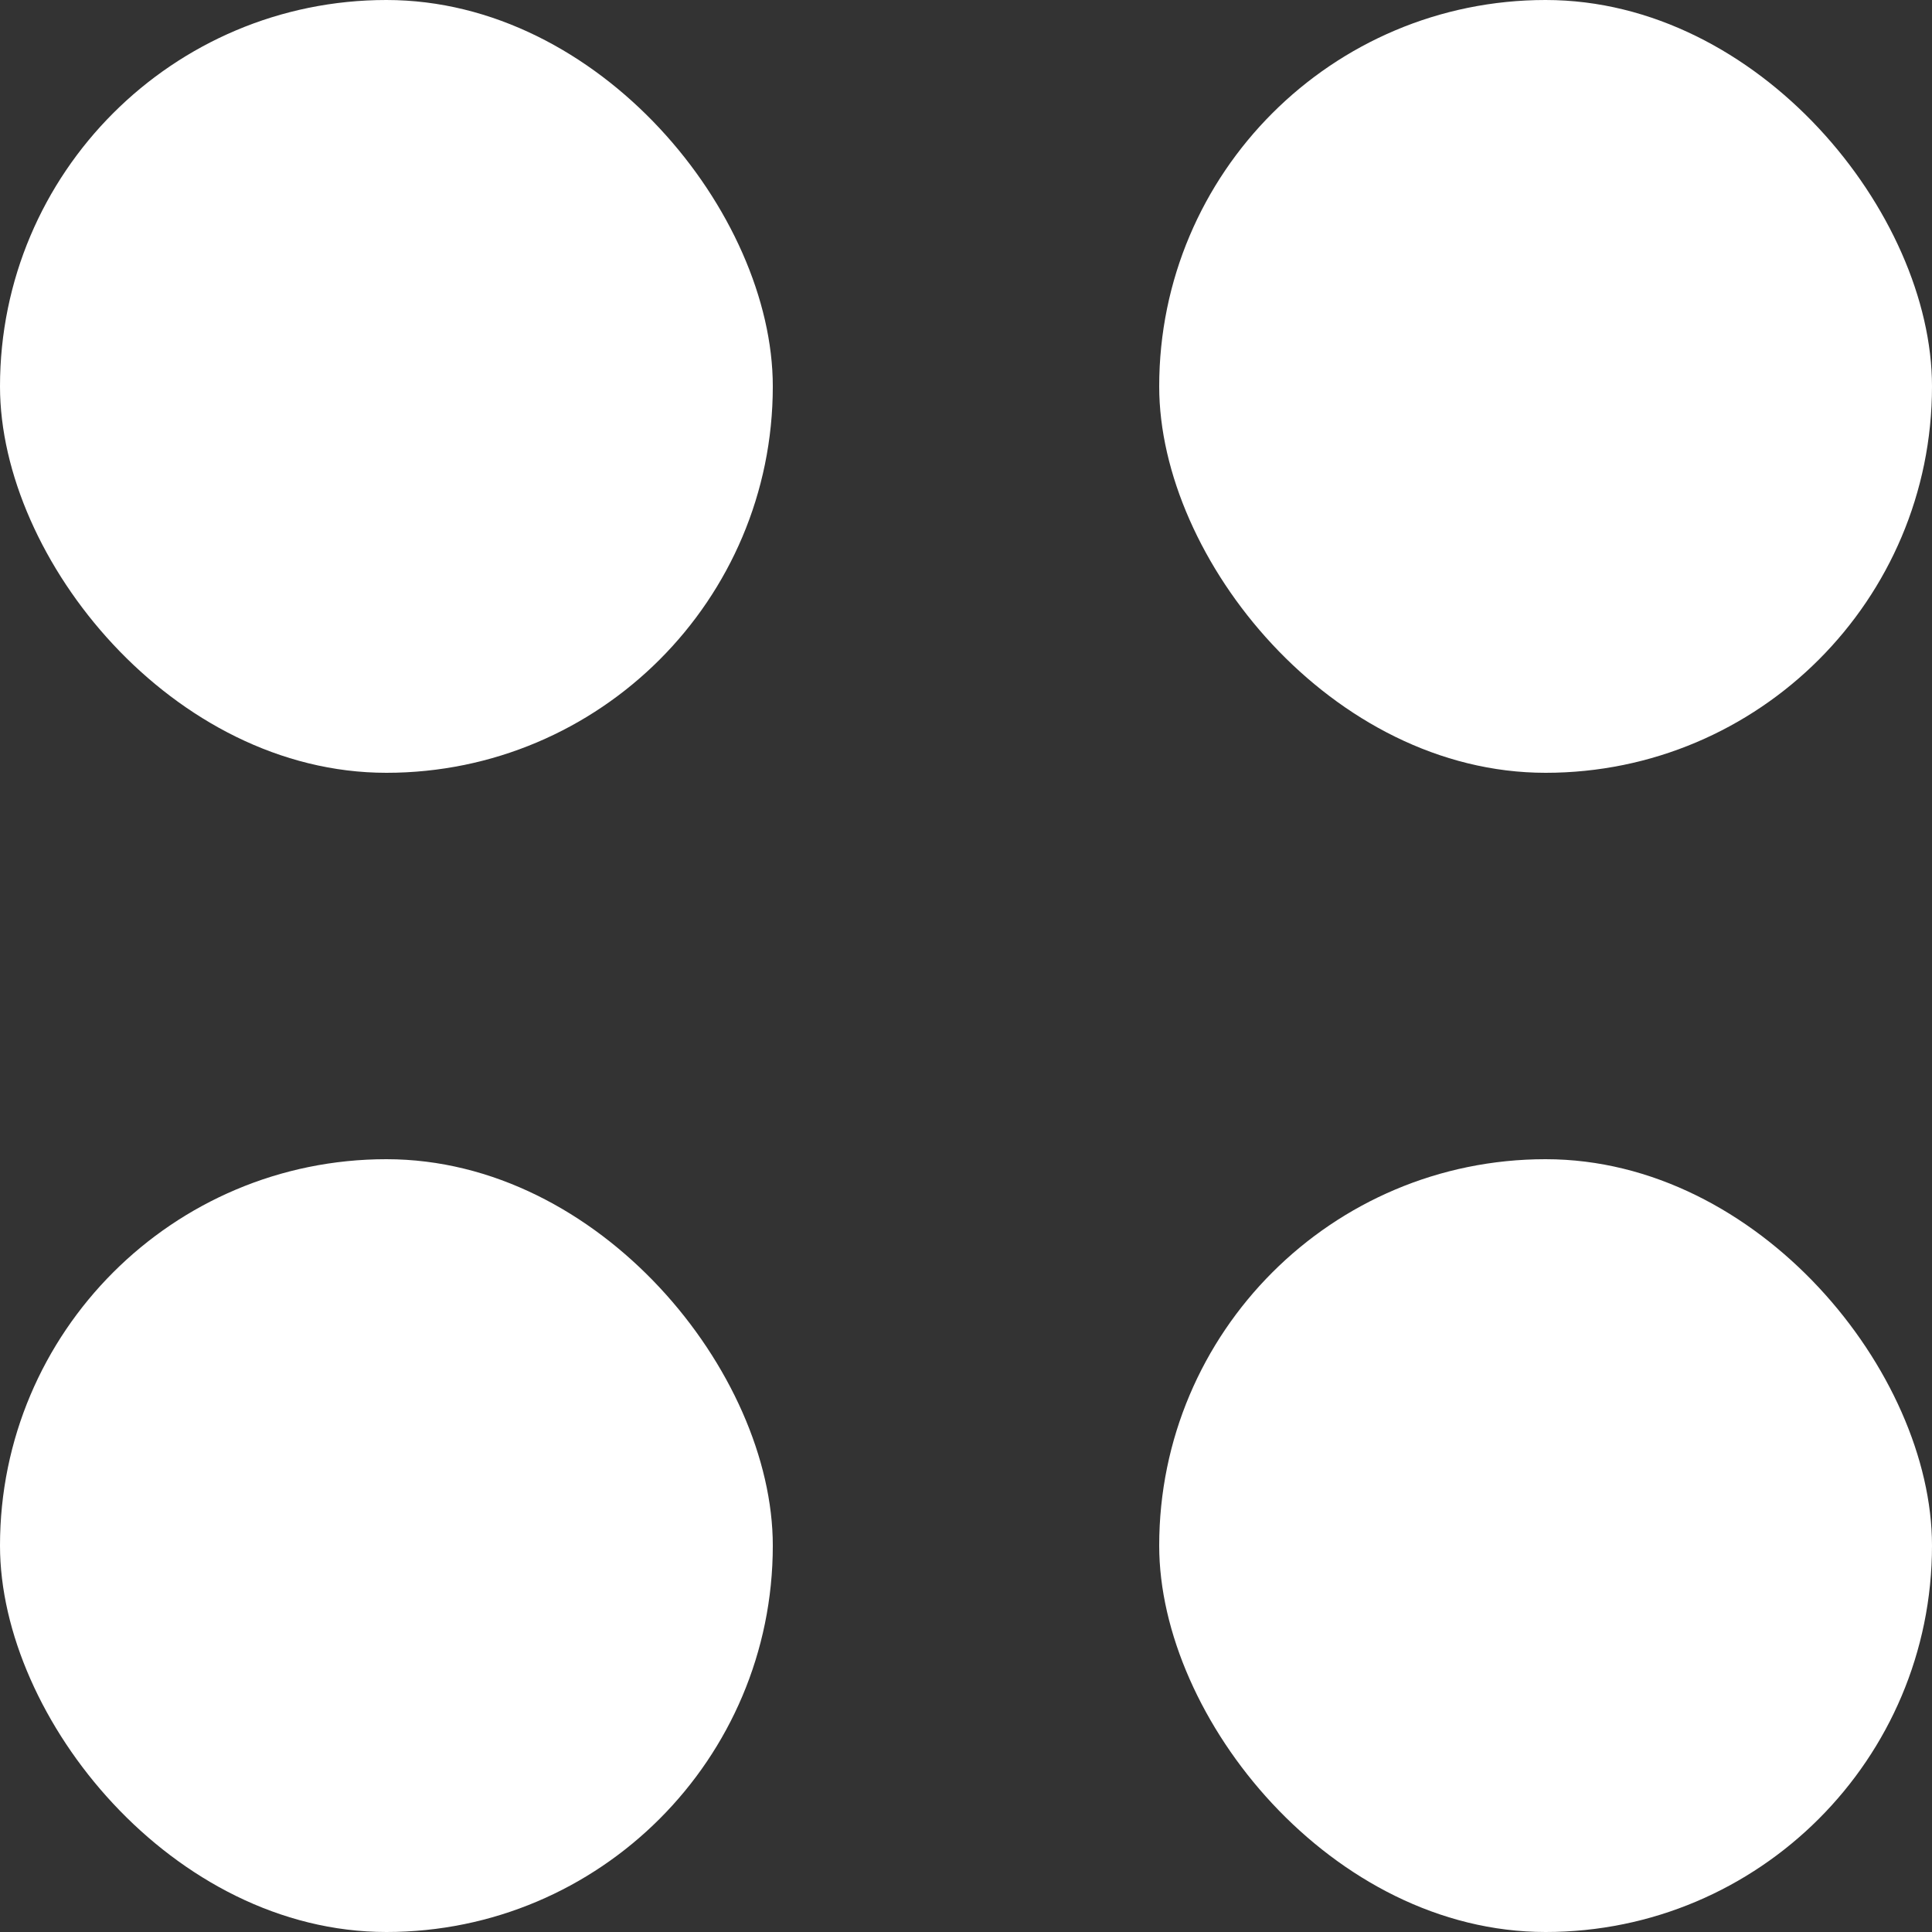 <svg width="14" height="14" fill="none" xmlns="http://www.w3.org/2000/svg"><rect width="100%" height="100%" fill="#333333" stroke="none"/><rect x="8.4" y="8.4" width="5.6" height="5.6" rx="2.8" fill="#fff"/><rect y="8.4" width="5.6" height="5.6" rx="2.8" fill="#fff"/><rect x="8.4" width="5.6" height="5.6" rx="2.8" fill="#fff"/><rect width="5.6" height="5.6" rx="2.8" fill="#fff"/></svg>